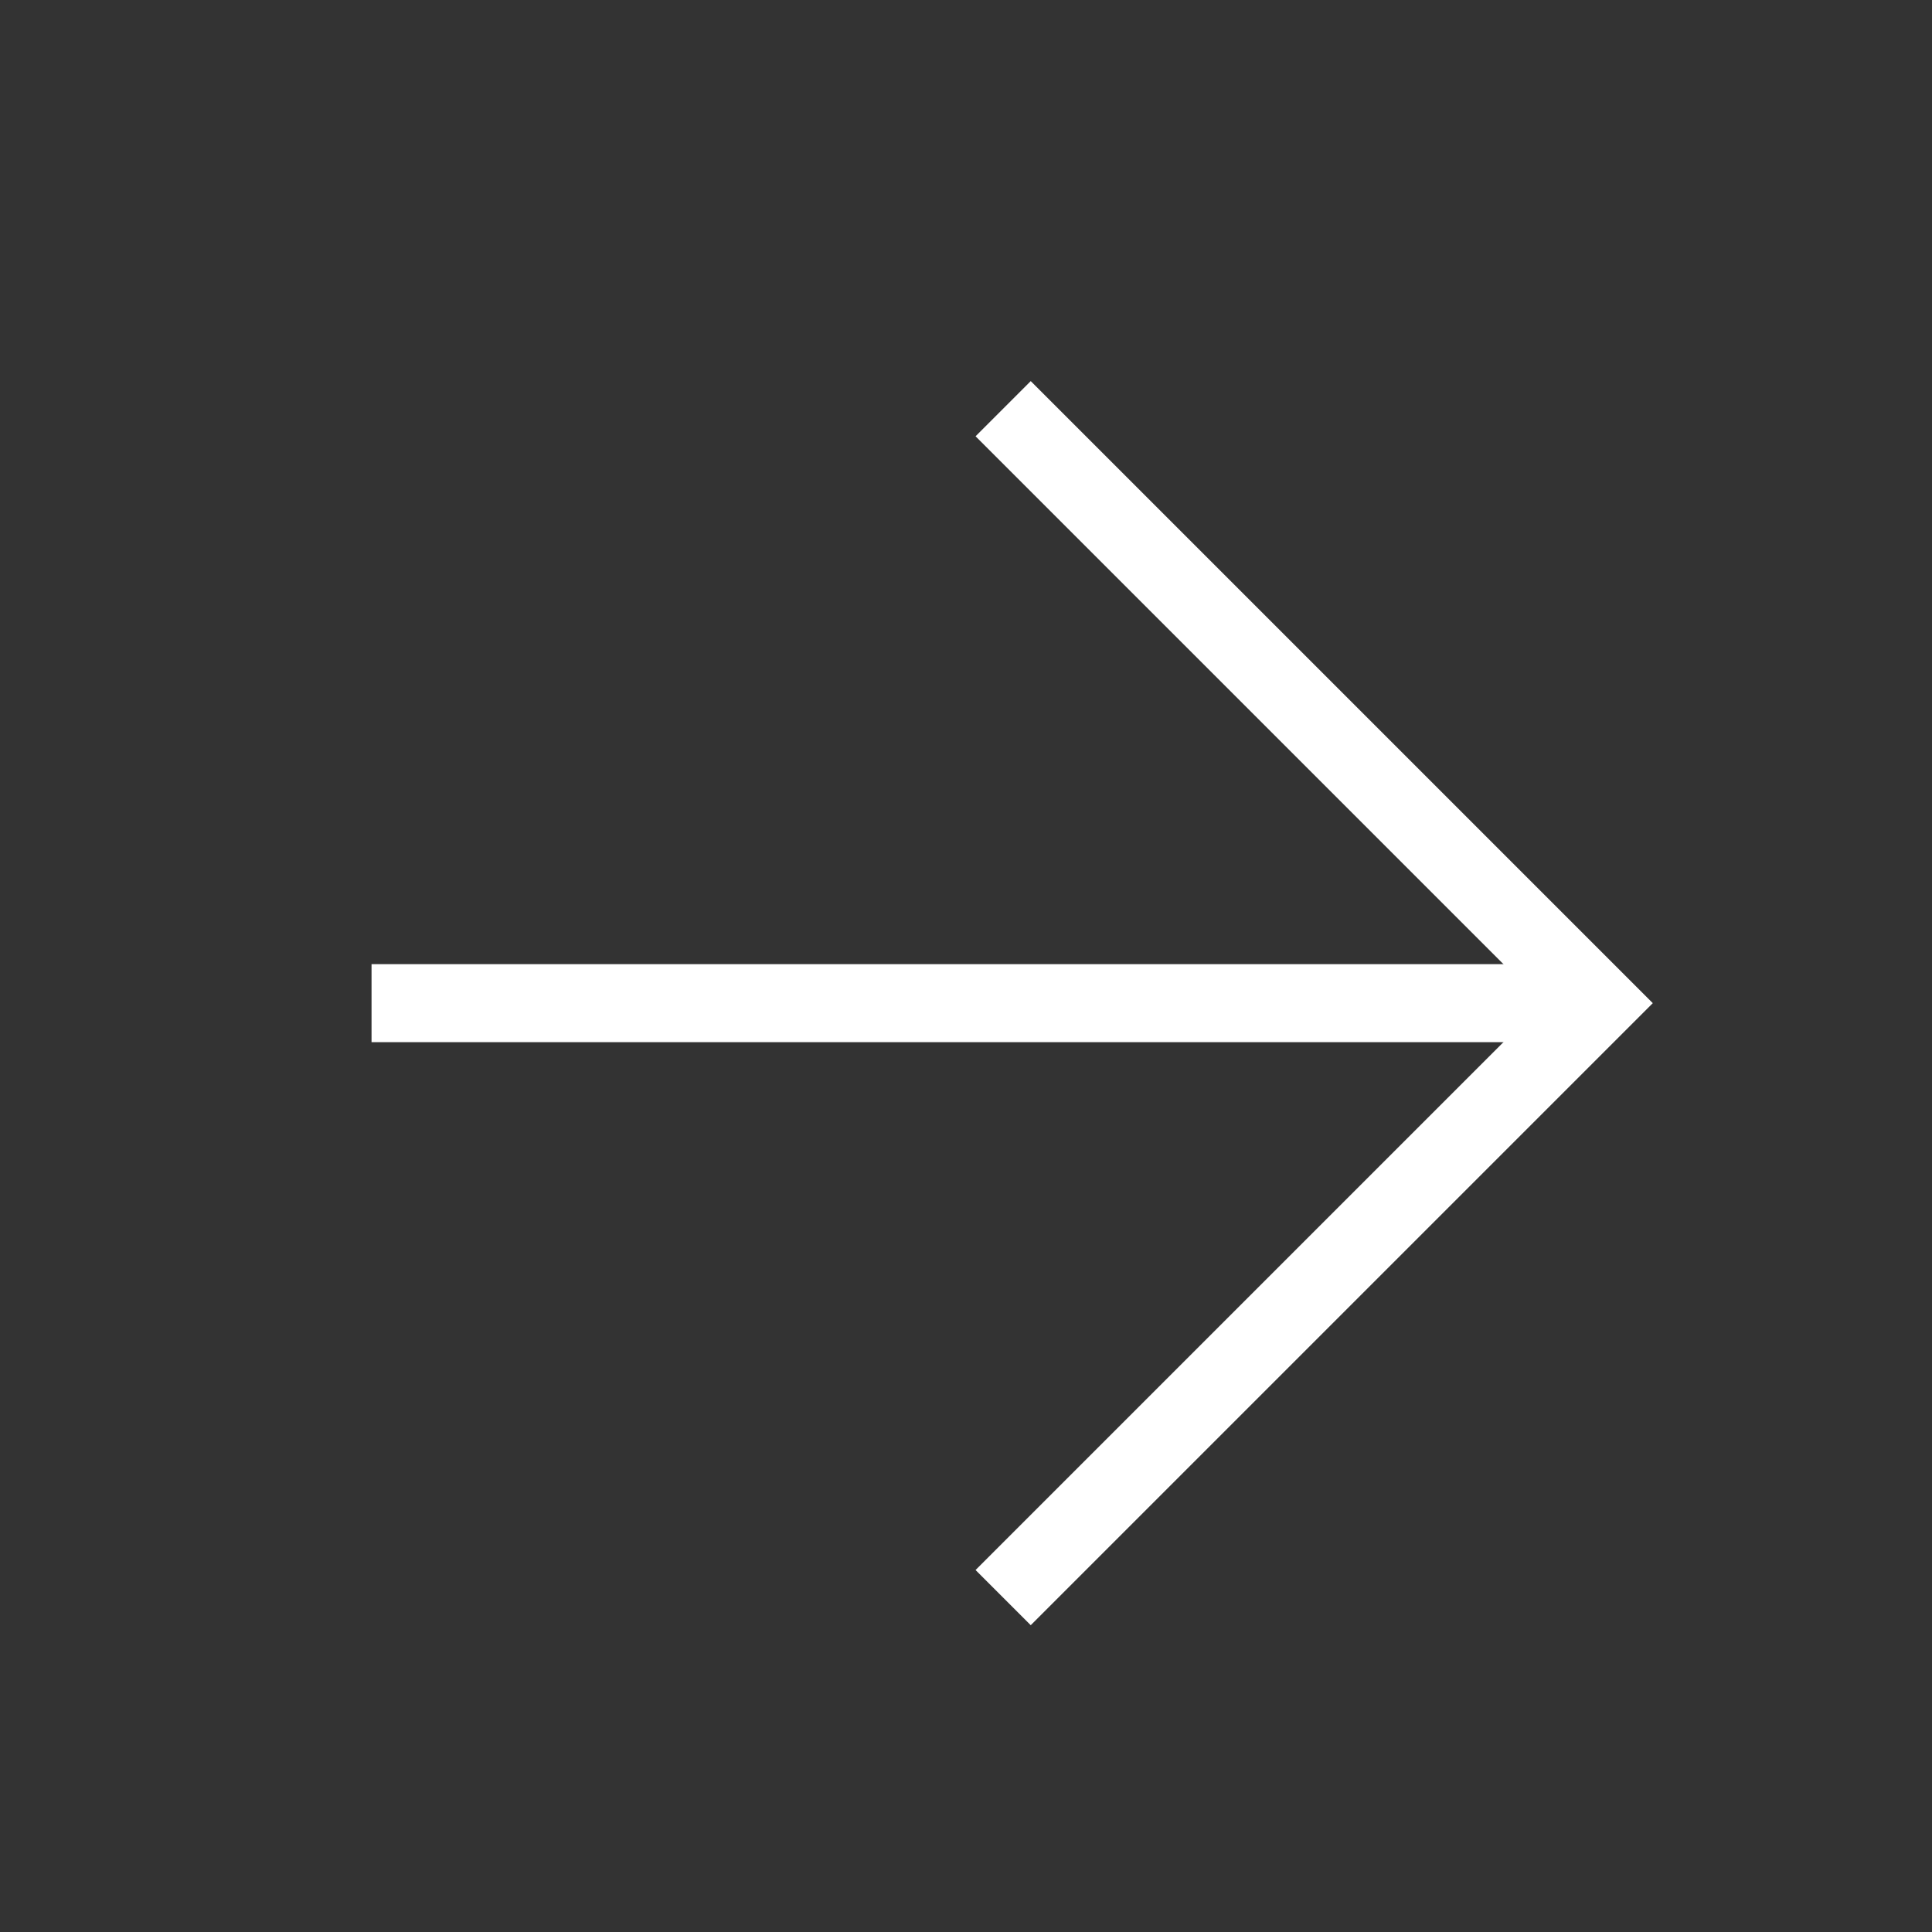 <?xml version="1.0" encoding="UTF-8"?>
<svg width="26px" height="26px" viewBox="0 0 26 26" version="1.1" xmlns="http://www.w3.org/2000/svg" xmlns:xlink="http://www.w3.org/1999/xlink">
	<rect x="0" y="0" width="26" height="26" fill="#333333" stroke="none"/>
	<g stroke="#ffffff" stroke-width="1.05" fill="none" transform="translate(5, 5)">
		<line x1="0" y1="8.5" x2="16.5" y2="8.5" />
		<polyline points="8.5,0.5 16.5,8.5 8.5, 16.5" />
	</g>
</svg>
